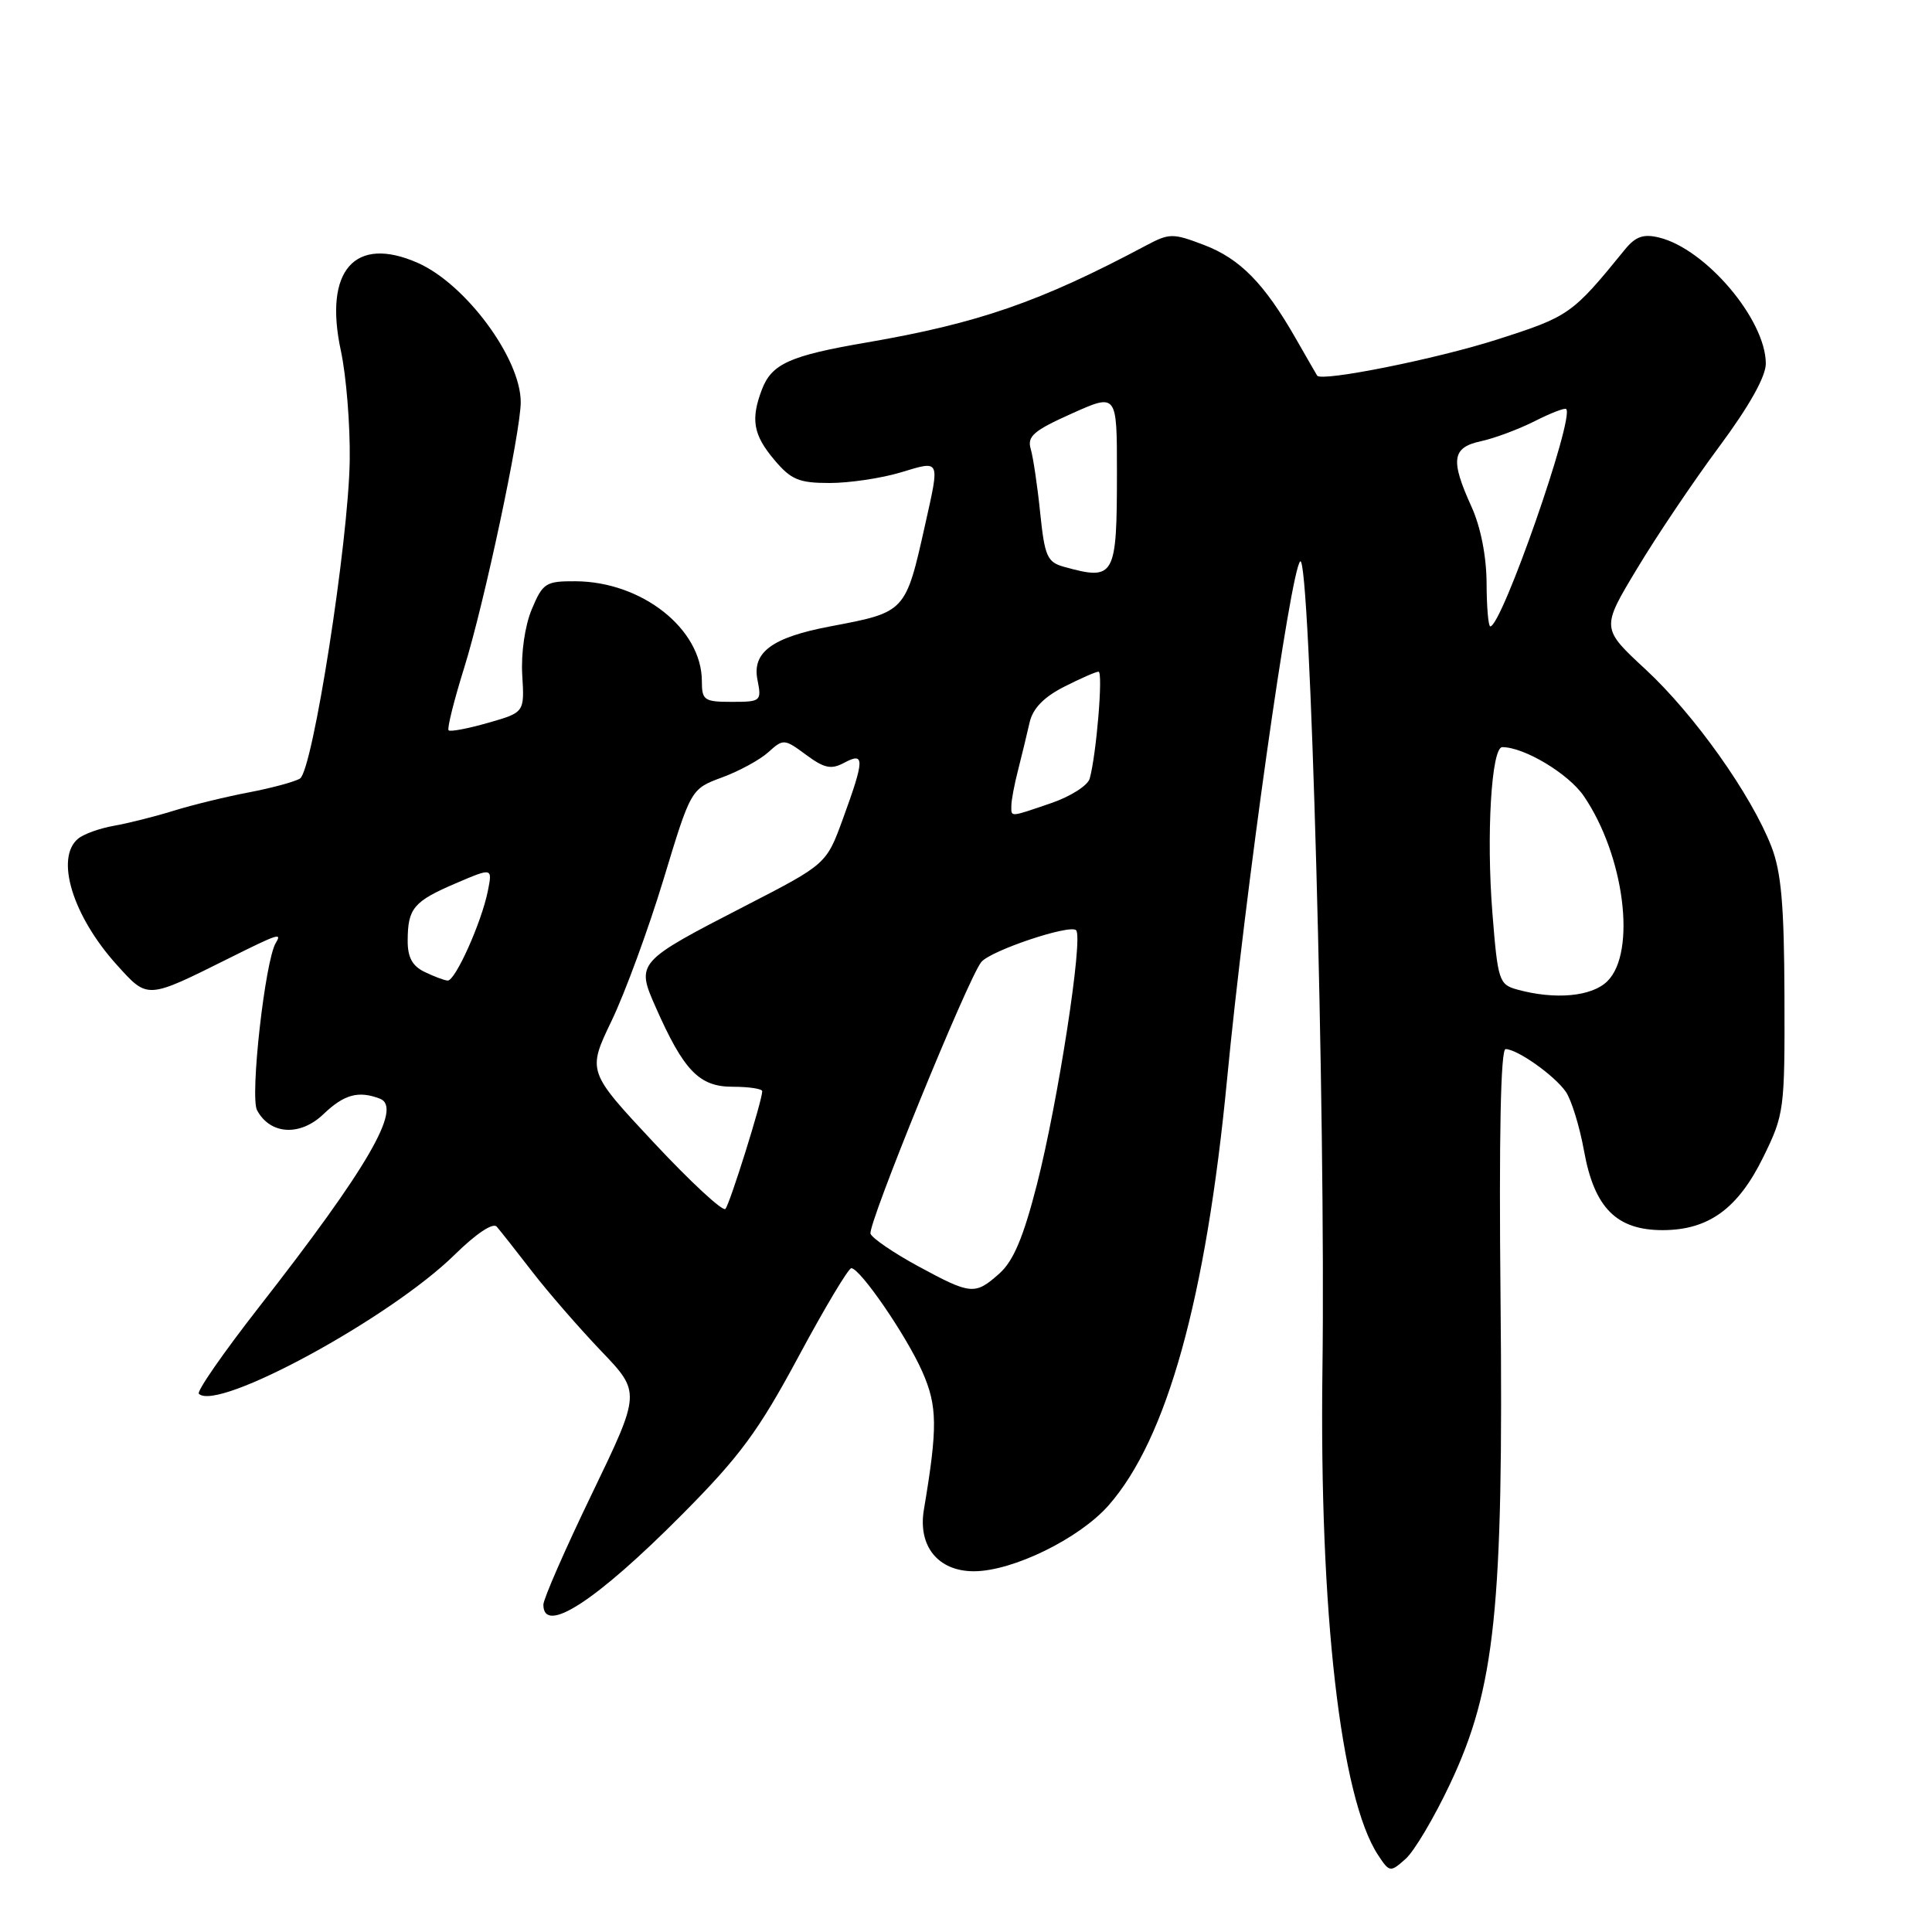 <?xml version="1.0" encoding="UTF-8" standalone="no"?>
<!DOCTYPE svg PUBLIC "-//W3C//DTD SVG 1.1//EN" "http://www.w3.org/Graphics/SVG/1.1/DTD/svg11.dtd" >
<svg xmlns="http://www.w3.org/2000/svg" xmlns:xlink="http://www.w3.org/1999/xlink" version="1.1" viewBox="0 0 256 256">
 <g >
 <path fill="currentColor"
d=" M 192.14 236.38 C 198.13 223.70 199.23 213.12 198.83 172.25 C 198.61 150.53 198.85 139.00 199.50 139.01 C 201.05 139.02 205.96 142.49 207.47 144.65 C 208.21 145.71 209.31 149.26 209.90 152.54 C 211.26 160.05 214.20 163.00 220.31 163.00 C 226.39 162.99 230.28 160.17 233.64 153.33 C 236.42 147.66 236.50 147.08 236.45 132.00 C 236.41 119.91 236.03 115.54 234.71 112.15 C 232.04 105.29 224.51 94.69 218.07 88.72 C 212.16 83.25 212.16 83.25 216.90 75.38 C 219.50 71.04 224.41 63.75 227.82 59.16 C 231.80 53.79 233.99 49.88 233.98 48.16 C 233.95 42.33 226.01 32.97 219.82 31.47 C 217.76 30.97 216.72 31.34 215.32 33.05 C 208.30 41.68 207.95 41.92 198.37 44.99 C 190.32 47.57 175.08 50.62 174.53 49.77 C 174.43 49.62 173.16 47.40 171.69 44.84 C 167.52 37.55 164.31 34.28 159.54 32.46 C 155.39 30.88 154.96 30.88 151.82 32.55 C 137.83 40.00 129.66 42.83 114.79 45.39 C 104.63 47.13 102.25 48.21 100.95 51.63 C 99.45 55.58 99.81 57.62 102.59 60.92 C 104.81 63.56 105.85 64.00 109.93 64.00 C 112.54 64.00 116.78 63.37 119.34 62.60 C 124.66 61.00 124.54 60.75 122.59 69.50 C 119.99 81.14 120.02 81.11 110.06 82.99 C 102.32 84.45 99.63 86.42 100.37 90.09 C 100.93 92.91 100.83 93.00 96.97 93.00 C 93.31 93.00 93.00 92.79 93.00 90.25 C 92.99 83.33 85.06 77.07 76.26 77.02 C 72.31 77.00 71.92 77.25 70.46 80.74 C 69.55 82.92 69.03 86.54 69.20 89.44 C 69.50 94.40 69.50 94.40 64.67 95.78 C 62.01 96.54 59.65 96.99 59.44 96.77 C 59.22 96.55 60.16 92.80 61.52 88.44 C 64.16 79.99 69.00 57.23 69.00 53.28 C 69.00 47.50 61.72 37.65 55.37 34.84 C 47.00 31.14 42.87 35.84 45.17 46.49 C 45.88 49.79 46.41 56.33 46.34 61.00 C 46.19 71.71 41.44 102.11 39.75 103.16 C 39.06 103.59 36.02 104.41 33.00 104.99 C 29.98 105.56 25.48 106.66 23.00 107.43 C 20.52 108.20 16.97 109.09 15.10 109.42 C 13.22 109.75 11.09 110.51 10.35 111.13 C 7.27 113.68 9.63 121.37 15.47 127.84 C 19.61 132.42 19.37 132.44 30.41 126.94 C 36.87 123.72 37.39 123.55 36.55 124.93 C 35.13 127.22 33.10 145.32 34.06 147.11 C 35.80 150.36 39.77 150.60 42.87 147.62 C 45.60 145.01 47.50 144.49 50.34 145.58 C 53.38 146.74 48.71 154.78 34.23 173.31 C 29.59 179.26 26.04 184.37 26.35 184.68 C 28.78 187.11 51.71 174.65 60.24 166.26 C 63.09 163.46 65.32 161.97 65.82 162.54 C 66.28 163.07 68.40 165.75 70.52 168.50 C 72.64 171.25 76.75 175.97 79.64 179.00 C 84.91 184.50 84.91 184.50 78.46 197.88 C 74.90 205.24 72.00 211.88 72.00 212.63 C 72.00 216.69 79.00 212.14 90.37 200.69 C 98.05 192.96 100.50 189.63 105.81 179.75 C 109.28 173.29 112.43 168.02 112.81 168.04 C 114.01 168.11 120.10 176.98 122.20 181.73 C 124.22 186.29 124.26 189.11 122.42 200.04 C 121.61 204.88 124.30 208.20 129.04 208.20 C 134.18 208.20 143.03 203.87 146.90 199.46 C 154.63 190.66 159.80 172.05 162.59 143.04 C 164.96 118.35 170.98 75.69 172.28 74.39 C 173.60 73.06 175.68 148.16 175.23 181.50 C 174.81 213.53 177.63 238.21 182.58 245.77 C 184.12 248.11 184.21 248.12 186.23 246.33 C 187.38 245.33 190.03 240.85 192.14 236.38 Z  M 121.64 167.77 C 118.42 166.02 115.59 164.09 115.35 163.48 C 114.92 162.36 128.29 129.57 130.03 127.47 C 131.29 125.95 141.77 122.44 142.59 123.26 C 143.56 124.22 140.20 145.97 137.40 156.94 C 135.60 163.97 134.28 167.10 132.42 168.75 C 129.18 171.63 128.67 171.58 121.64 167.77 Z  M 86.66 151.43 C 77.82 141.97 77.82 141.97 81.05 135.24 C 82.83 131.53 85.92 123.11 87.92 116.52 C 91.55 104.54 91.55 104.54 95.68 103.01 C 97.94 102.18 100.71 100.67 101.82 99.66 C 103.79 97.88 103.93 97.89 106.80 100.01 C 109.23 101.81 110.14 102.00 111.88 101.06 C 114.60 99.61 114.57 100.60 111.69 108.50 C 109.50 114.50 109.50 114.50 98.76 120.03 C 84.37 127.44 84.27 127.55 86.87 133.43 C 90.60 141.88 92.65 144.00 97.07 144.00 C 99.23 144.00 101.00 144.27 101.00 144.59 C 101.00 145.83 96.71 159.53 96.12 160.19 C 95.78 160.57 91.52 156.63 86.66 151.43 Z  M 201.00 131.11 C 198.63 130.45 198.46 129.91 197.75 120.96 C 196.93 110.67 197.62 99.00 199.06 99.00 C 201.98 99.00 207.83 102.52 209.86 105.48 C 215.23 113.35 216.87 126.13 213.00 130.00 C 210.94 132.06 206.06 132.51 201.00 131.11 Z  M 56.25 128.78 C 54.63 128.00 54.00 126.83 54.02 124.60 C 54.04 120.35 54.80 119.44 60.40 117.04 C 65.26 114.96 65.26 114.96 64.64 118.07 C 63.80 122.25 60.31 130.02 59.31 129.93 C 58.86 129.90 57.49 129.38 56.25 128.78 Z  M 134.01 106.75 C 134.01 106.06 134.41 103.92 134.91 102.00 C 135.40 100.08 136.08 97.27 136.42 95.76 C 136.84 93.89 138.28 92.39 140.98 91.01 C 143.15 89.91 145.21 89.00 145.56 89.00 C 146.19 89.00 145.28 99.98 144.39 103.17 C 144.13 104.09 141.83 105.55 139.28 106.42 C 133.72 108.32 134.00 108.30 134.01 106.75 Z  M 196.98 77.25 C 196.96 73.70 196.20 69.83 194.98 67.14 C 192.15 60.91 192.39 59.29 196.25 58.46 C 198.04 58.07 201.23 56.88 203.35 55.81 C 205.46 54.74 207.34 54.01 207.53 54.20 C 208.66 55.32 199.00 83.00 197.47 83.00 C 197.21 83.00 196.99 80.41 196.98 77.25 Z  M 141.00 75.11 C 138.76 74.49 138.43 73.74 137.83 67.96 C 137.47 64.41 136.90 60.60 136.58 59.50 C 136.08 57.82 136.96 57.06 141.99 54.81 C 148.00 52.11 148.00 52.11 148.00 62.47 C 148.00 76.50 147.74 76.97 141.00 75.11 Z "/>
</g>
</svg>